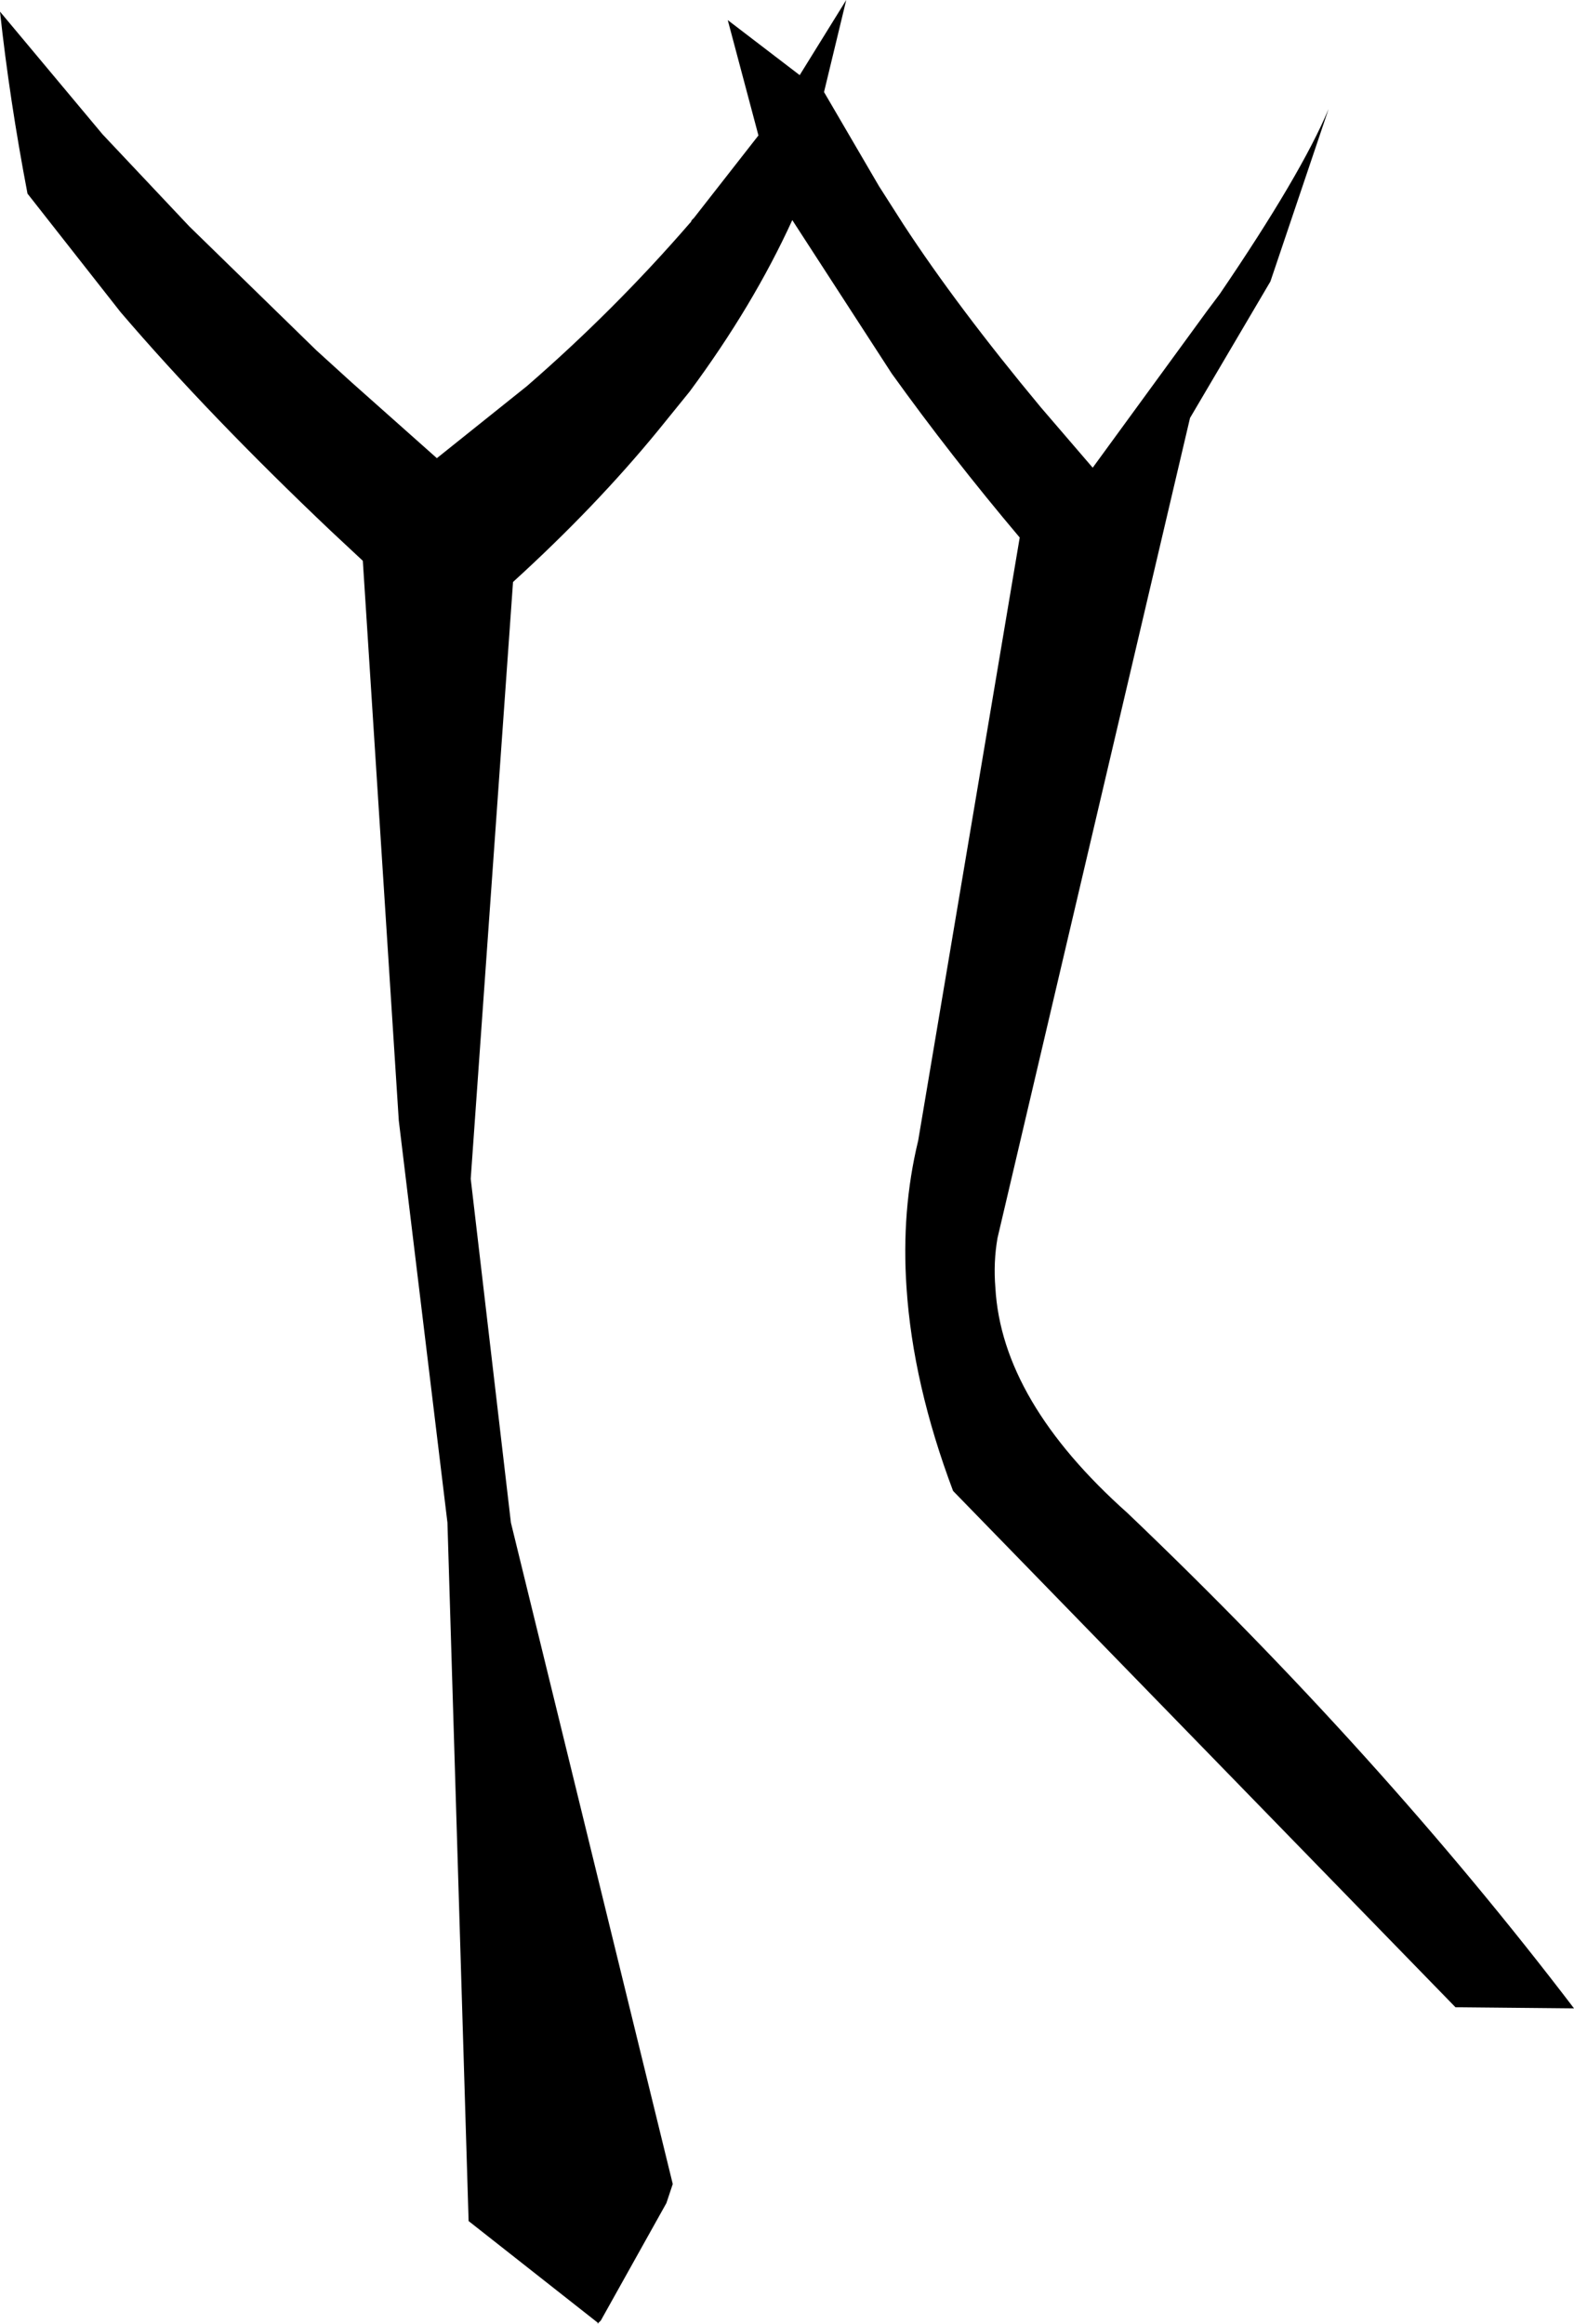 <?xml version="1.0" encoding="UTF-8" standalone="no"?>
<svg xmlns:xlink="http://www.w3.org/1999/xlink" height="109.8px" width="74.4px" xmlns="http://www.w3.org/2000/svg">
  <g transform="matrix(1.0, 0.0, 0.0, 1.0, -157.45, -355.3)">
    <path d="M158.75 364.45 Q157.9 360.0 157.45 355.85 L162.3 361.65 166.4 366.0 172.4 371.85 174.05 373.35 178.1 376.95 182.35 373.55 Q186.5 369.95 190.05 365.85 L190.1 365.8 190.15 365.7 190.2 365.65 190.25 365.6 193.3 361.7 191.85 356.25 195.25 358.85 197.45 355.3 196.4 359.65 199.0 364.1 200.15 365.9 Q202.7 369.8 206.65 374.55 L209.1 377.4 214.5 370.0 215.1 369.2 Q218.95 363.55 220.25 360.45 L217.5 368.6 213.7 375.05 204.6 413.8 Q204.4 414.95 204.5 416.15 204.8 421.5 210.75 426.8 222.7 438.2 231.85 450.2 L226.6 450.15 226.25 450.15 202.5 425.75 Q200.6 420.7 200.3 416.15 200.05 412.5 200.85 409.2 L205.65 380.7 Q202.4 376.85 199.6 372.95 L194.9 365.7 Q193.05 369.75 190.05 373.8 L188.55 375.65 Q185.6 379.25 181.7 382.8 L179.7 411.0 181.6 427.25 189.25 458.5 188.95 459.4 185.85 464.95 185.7 465.1 185.7 465.05 179.6 460.25 178.6 427.25 176.3 408.25 174.6 381.8 173.1 380.4 Q167.3 374.9 163.15 370.05 L158.75 364.45" fill="#000000" fill-rule="evenodd" stroke="none"/>
  </g>
</svg>
